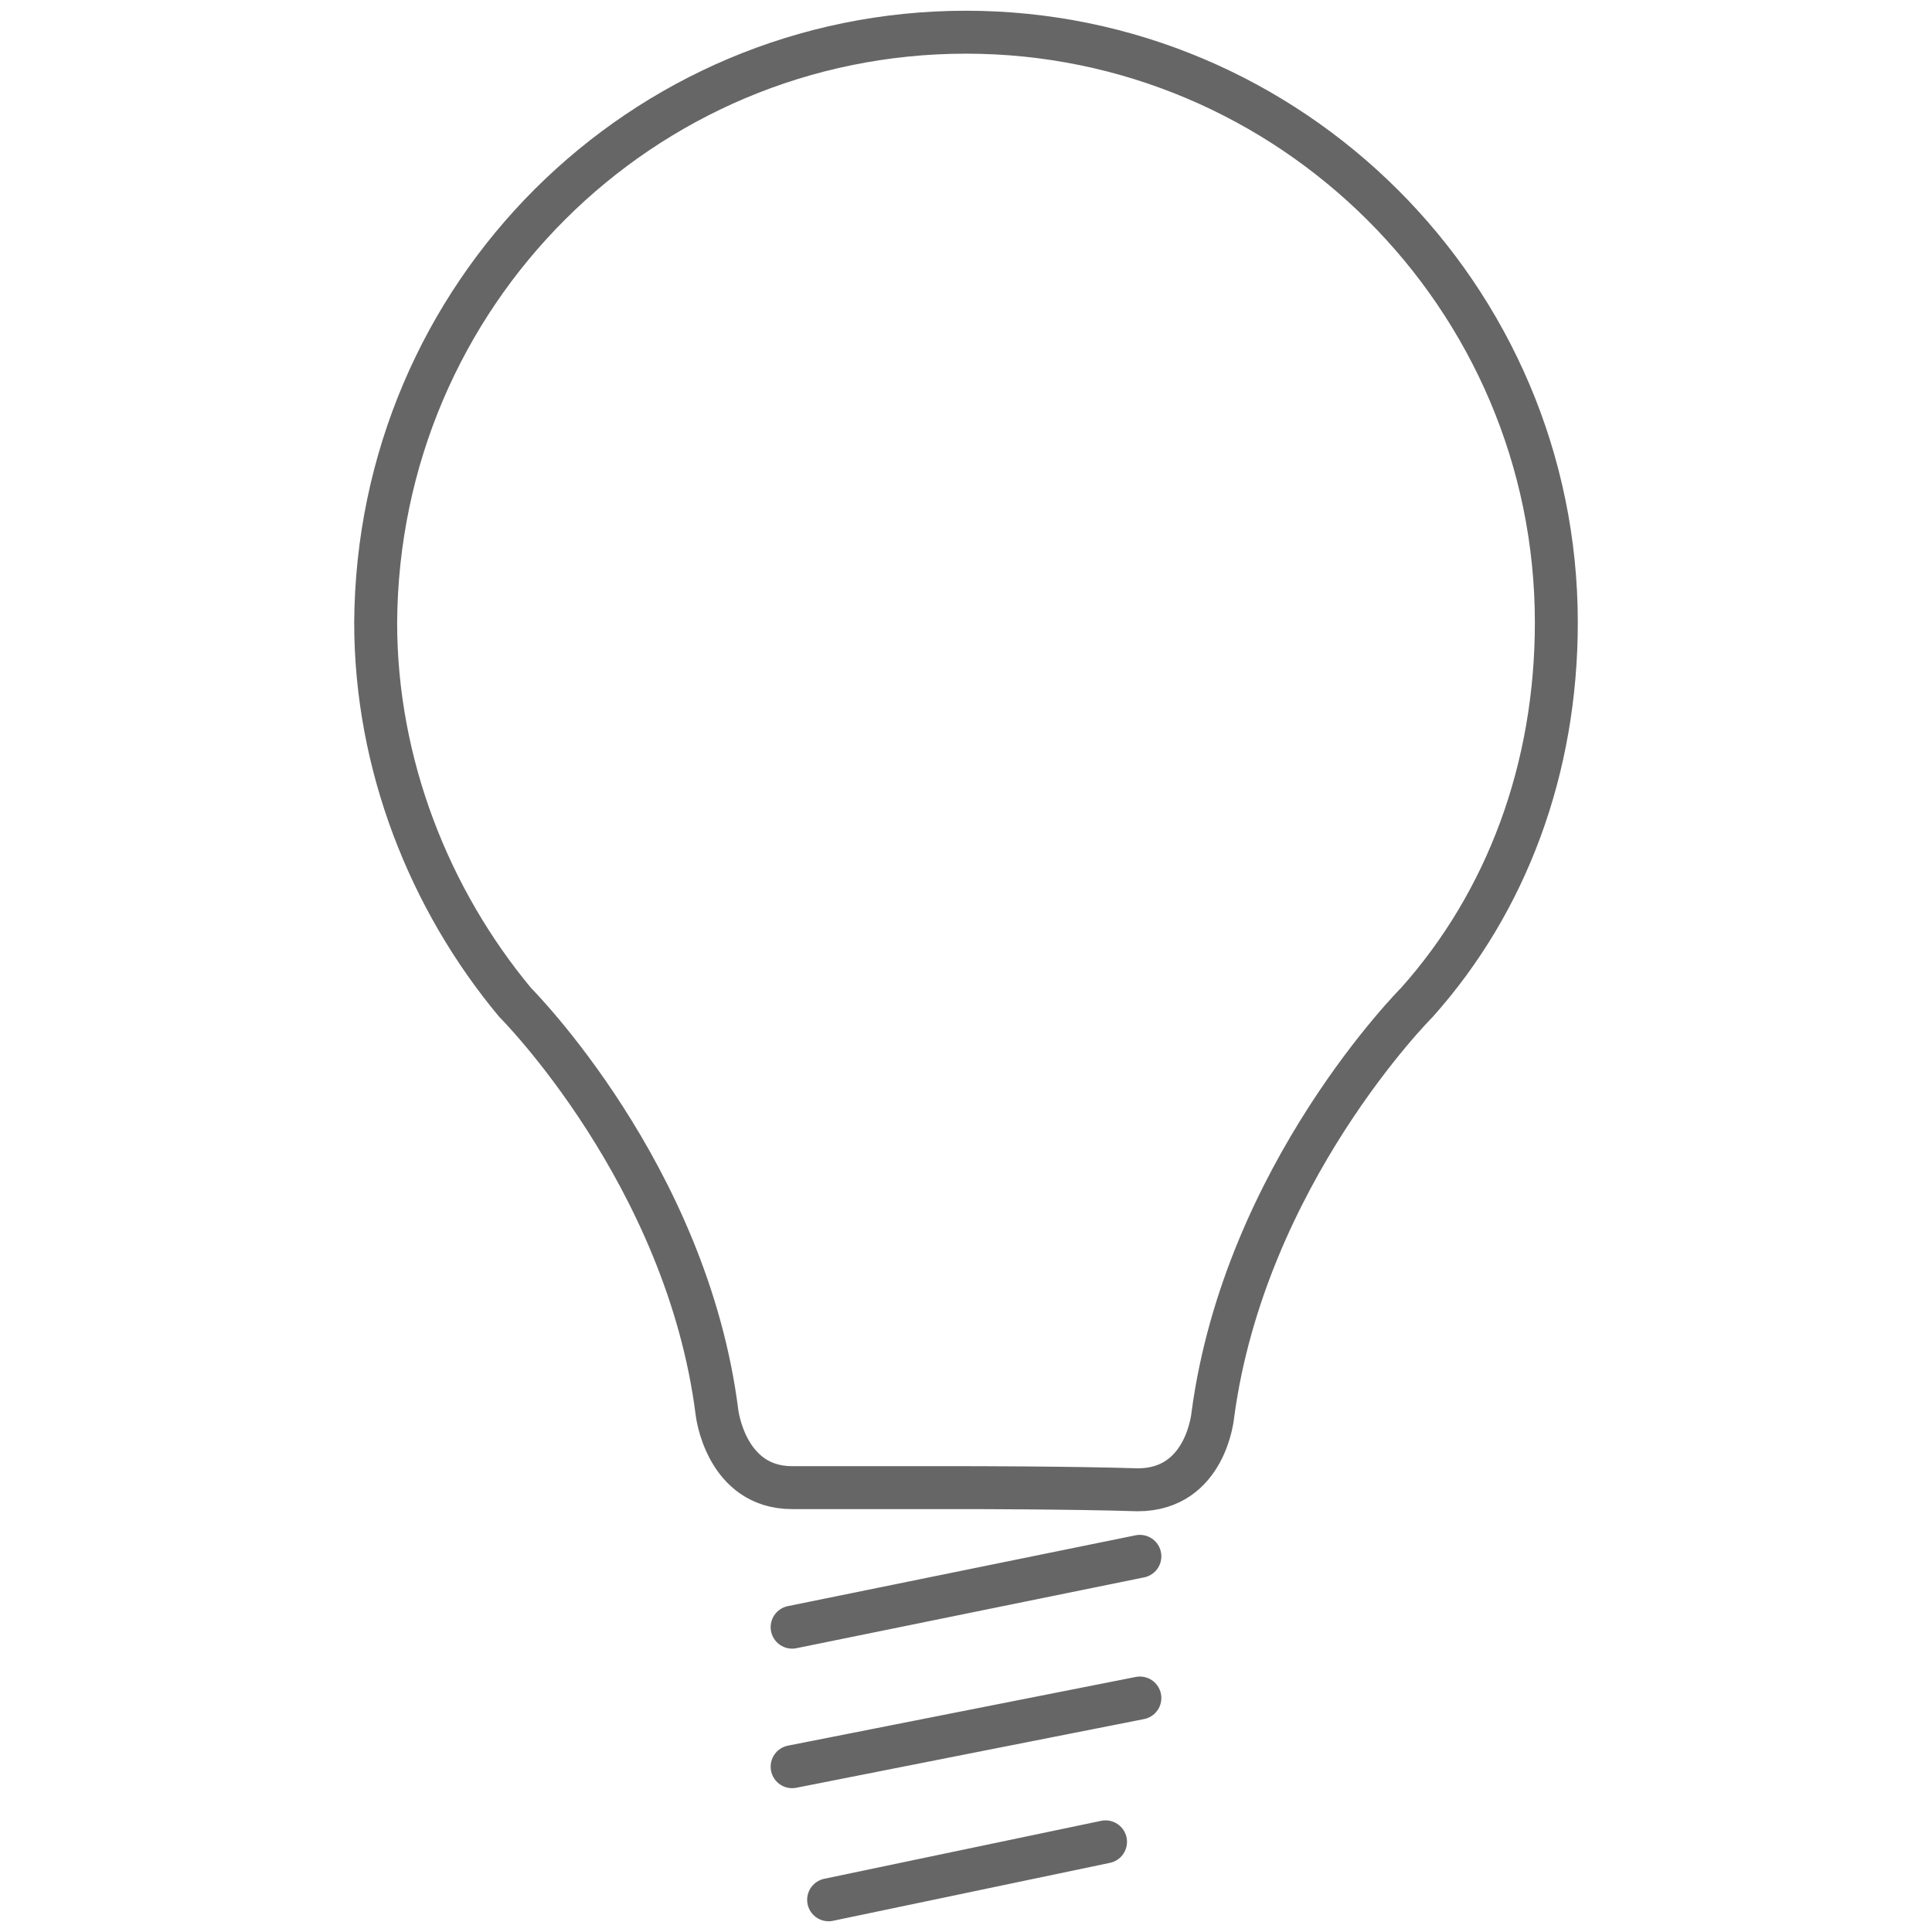 <?xml version="1.0" encoding="utf-8"?>
<!-- Generator: Adobe Illustrator 19.0.0, SVG Export Plug-In . SVG Version: 6.00 Build 0)  -->
<svg version="1.1" id="Layer_1" xmlns="http://www.w3.org/2000/svg" xmlns:xlink="http://www.w3.org/1999/xlink" x="0px" y="0px"
	 viewBox="-23 1.5 90 90" style="enable-background:new -23 1.5 90 90;" xml:space="preserve">
<style type="text/css">
	.st0{fill:none;stroke:#666666;stroke-width:2;stroke-linecap:round;stroke-linejoin:round;stroke-miterlimit:10;}
</style>
<g id="light_4_">
	<line id="XMLID_30_" class="st0" x1="13.9" y1="83.8" x2="30.1" y2="80.6"/>
	<line id="XMLID_3_" class="st0" x1="13.9" y1="77.3" x2="30.1" y2="74"/>
	<line id="XMLID_2_" class="st0" x1="15.6" y1="90" x2="28.5" y2="87.3"/>
	<path id="XMLID_1_" class="st0" d="M22,70.8c0,0-5,0-8.1,0s-3.5-3.5-3.5-3.5C9,56.2,1,48.2,1,48.2c-4-4.8-6.5-11.1-6.5-17.7
		C-5.4,15.2,6.9,3,22,3s27.5,12.3,27.5,27.5c0,6.8-2.3,13-6.5,17.7c0,0-8,8-9.5,19.2c0,0-0.3,3.5-3.5,3.5C26.8,70.8,22,70.8,22,70.8
		"/>
</g>
</svg>
